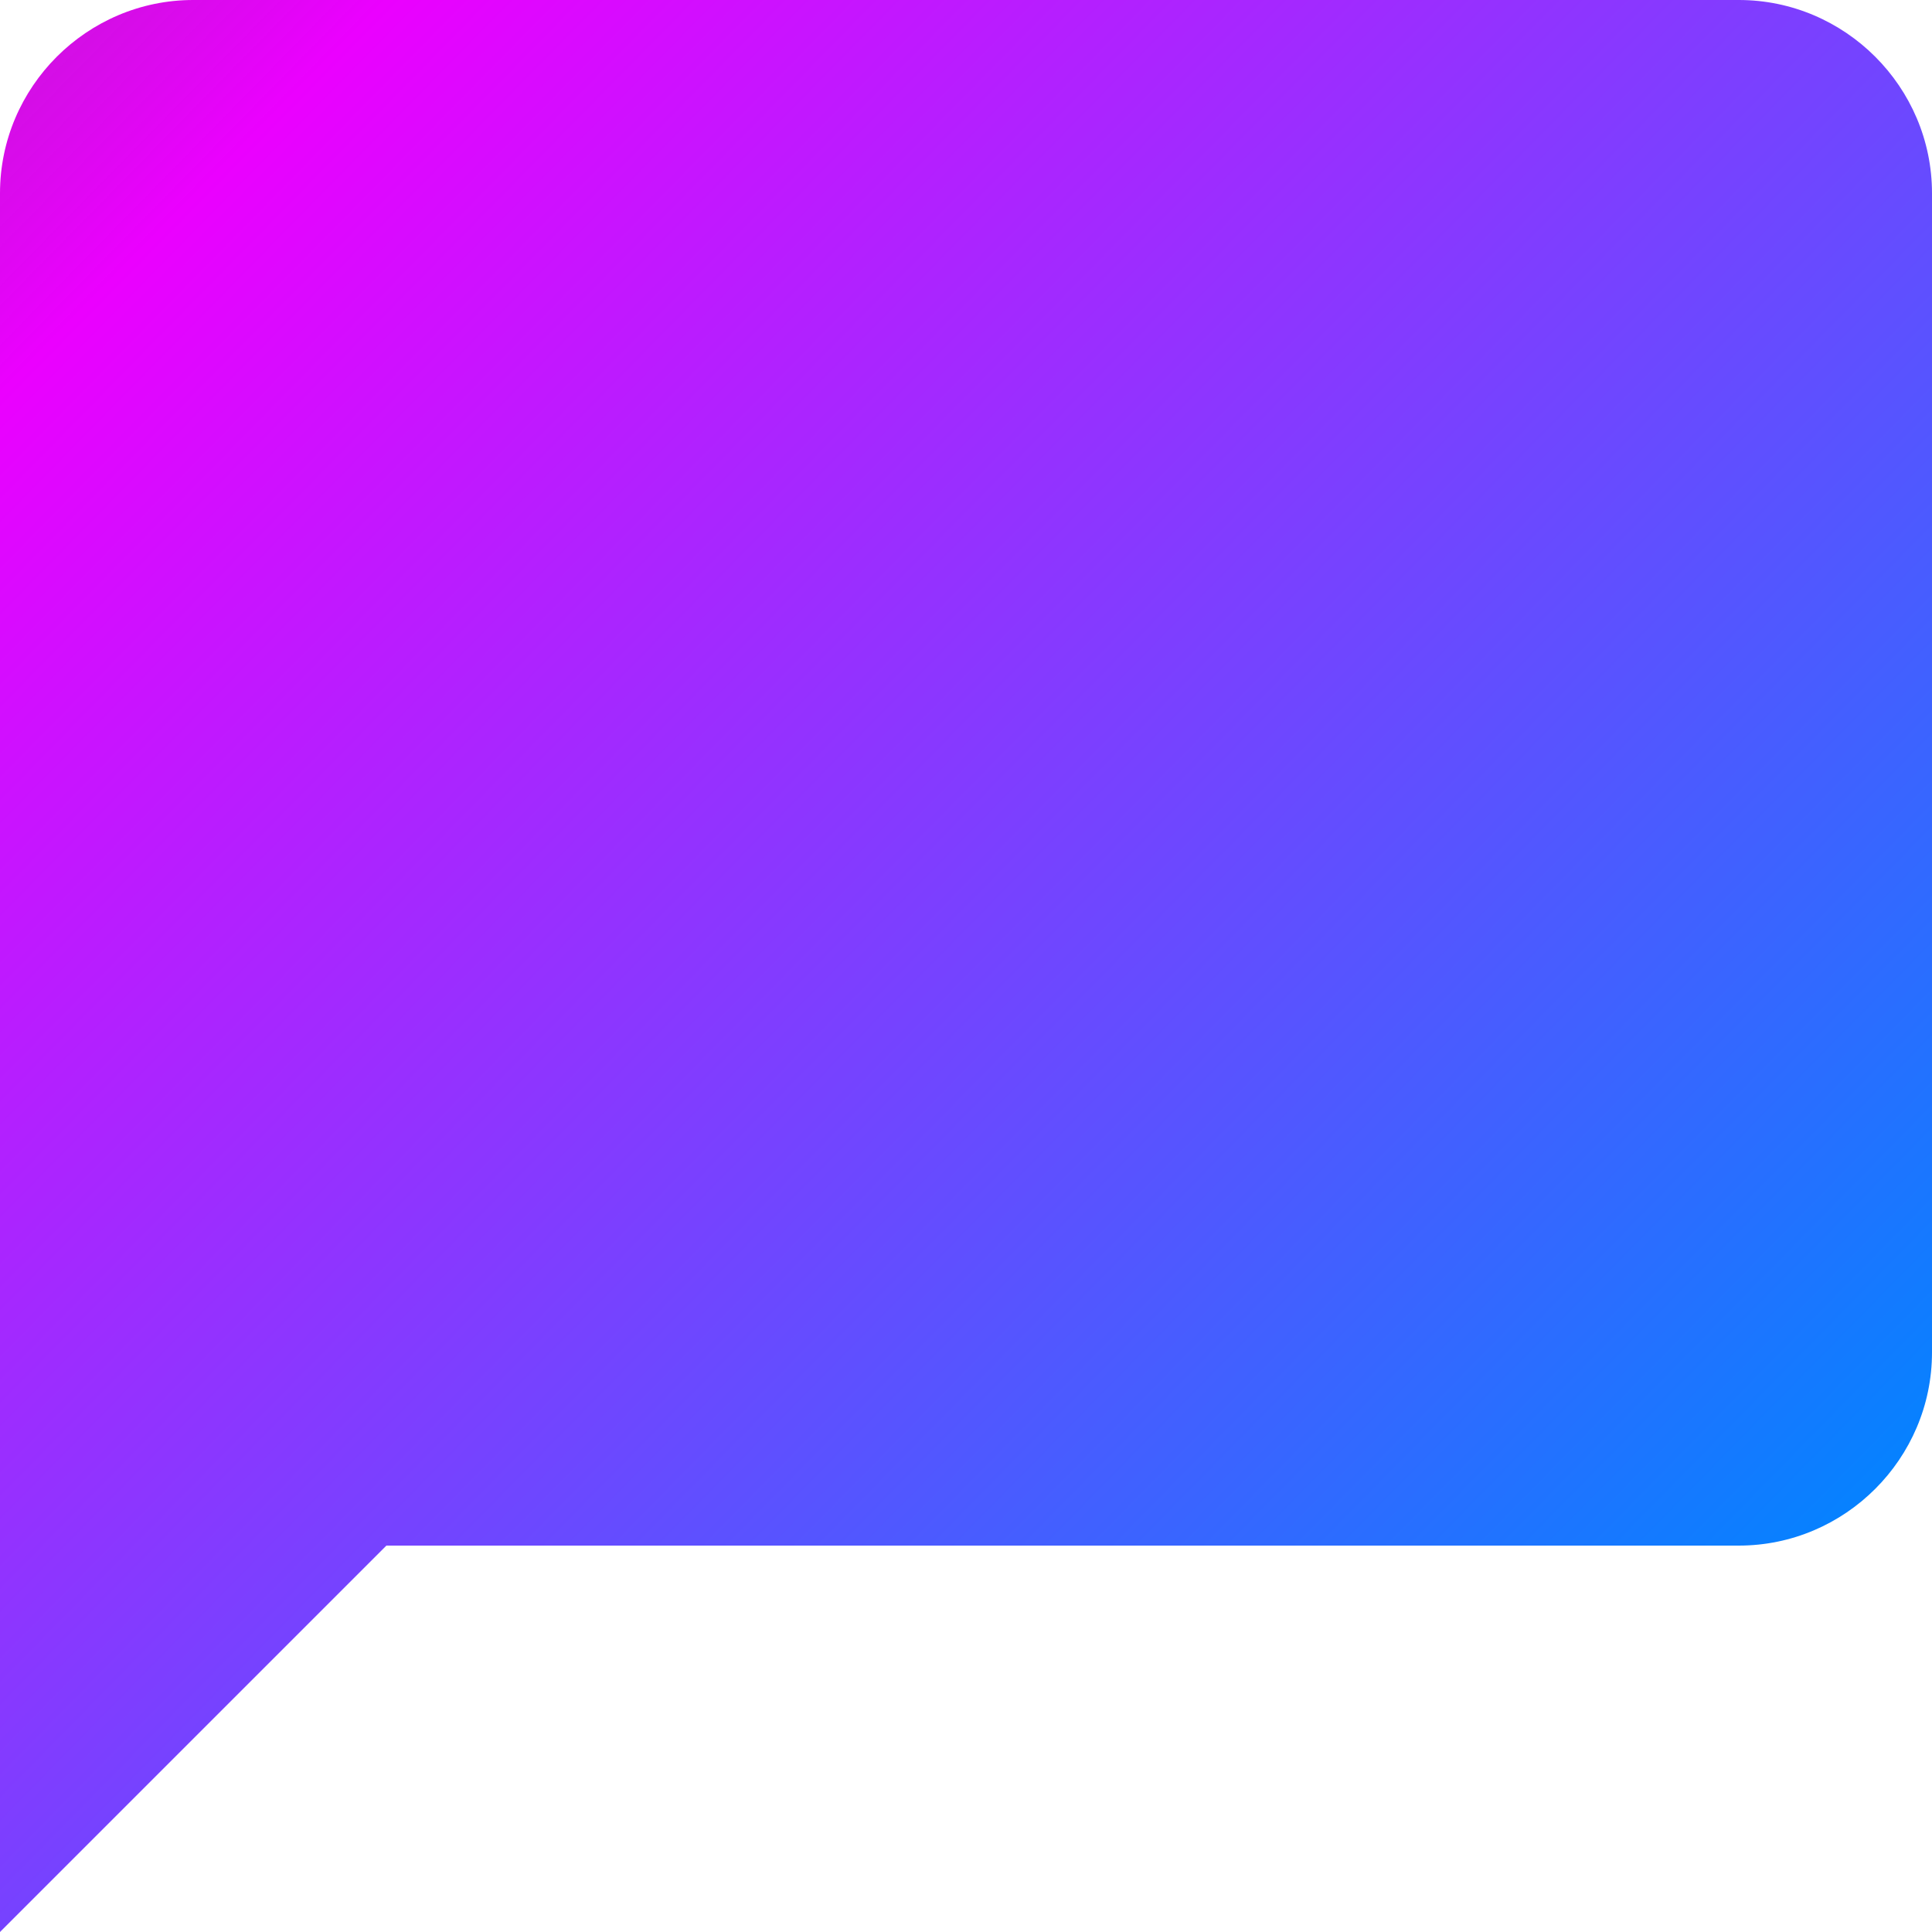<svg width="150" height="150" viewBox="0 0 150 150" fill="none" xmlns="http://www.w3.org/2000/svg">
<path d="M135 0H15C6.75 0 0 6.75 0 15V150L30 120H135C143.25 120 150 113.25 150 105V15C150 6.75 143.25 0 135 0Z" fill="url(#paint0_linear_807_11462)"/>
<defs>
<linearGradient id="paint0_linear_807_11462" x1="9" y1="-9" x2="171" y2="150" gradientUnits="userSpaceOnUse">
<stop stop-color="#C700D9" stop-opacity="0.922"/>
<stop offset="0.094" stop-color="#EB00FF"/>
<stop offset="0.833" stop-color="#0085FF"/>
<stop offset="0.979" stop-color="#0500FF"/>
</linearGradient>
</defs>
</svg>

